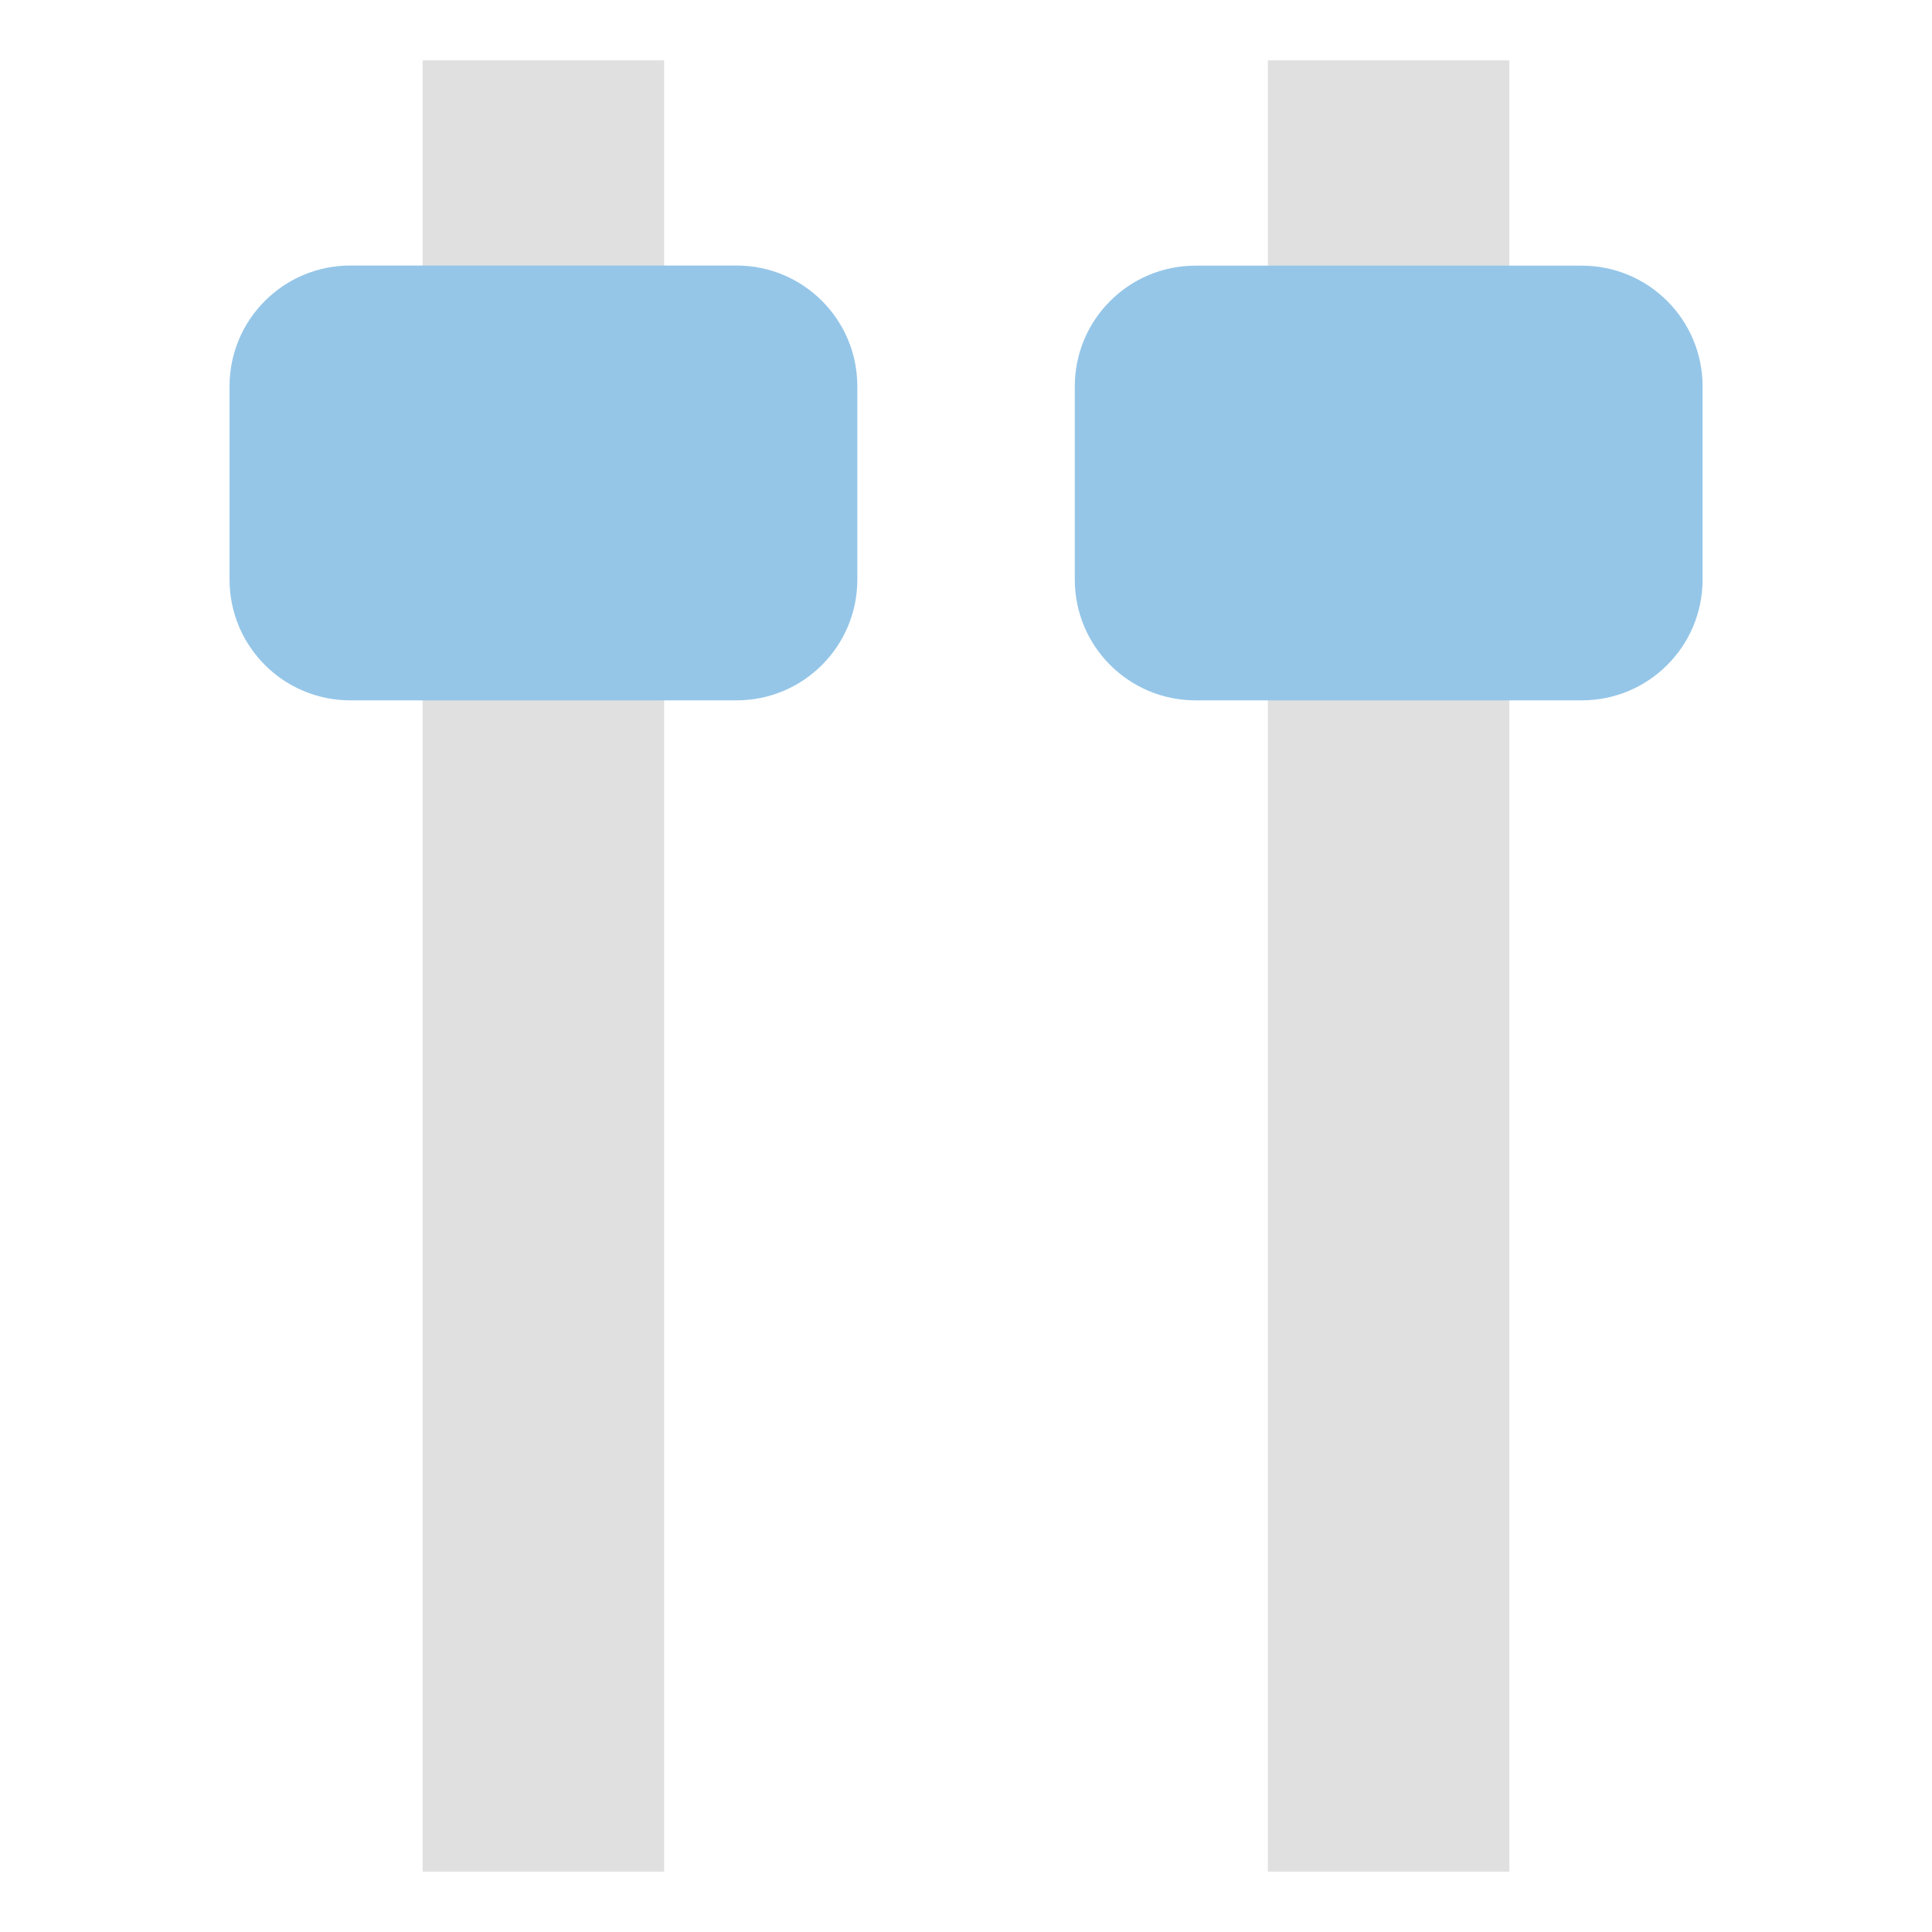 <svg enable-background="new -503.5 520.5 16 16" height="16" viewBox="-503.5 520.5 16 16" width="16" xmlns="http://www.w3.org/2000/svg"><path d="m-500 521h2v15h-2z" fill="#e0e0e0"/><path d="m-493 521h2v15h-2z" fill="#e0e0e0"/><g fill="#95c6e8"><path d="m-497.4 522.699h-3.199c-.552 0-1 .447-1 1v1.601c0 .553.448 1 1 1h3.199c.552 0 1-.447 1-1v-1.601c0-.553-.448-1-1-1z"/><path d="m-490.4 526.3c.552 0 1-.447 1-1v-1.6c0-.553-.448-1-1-1h-3.199c-.552 0-1 .447-1 1v1.6c0 .553.448 1 1 1z"/></g></svg>

